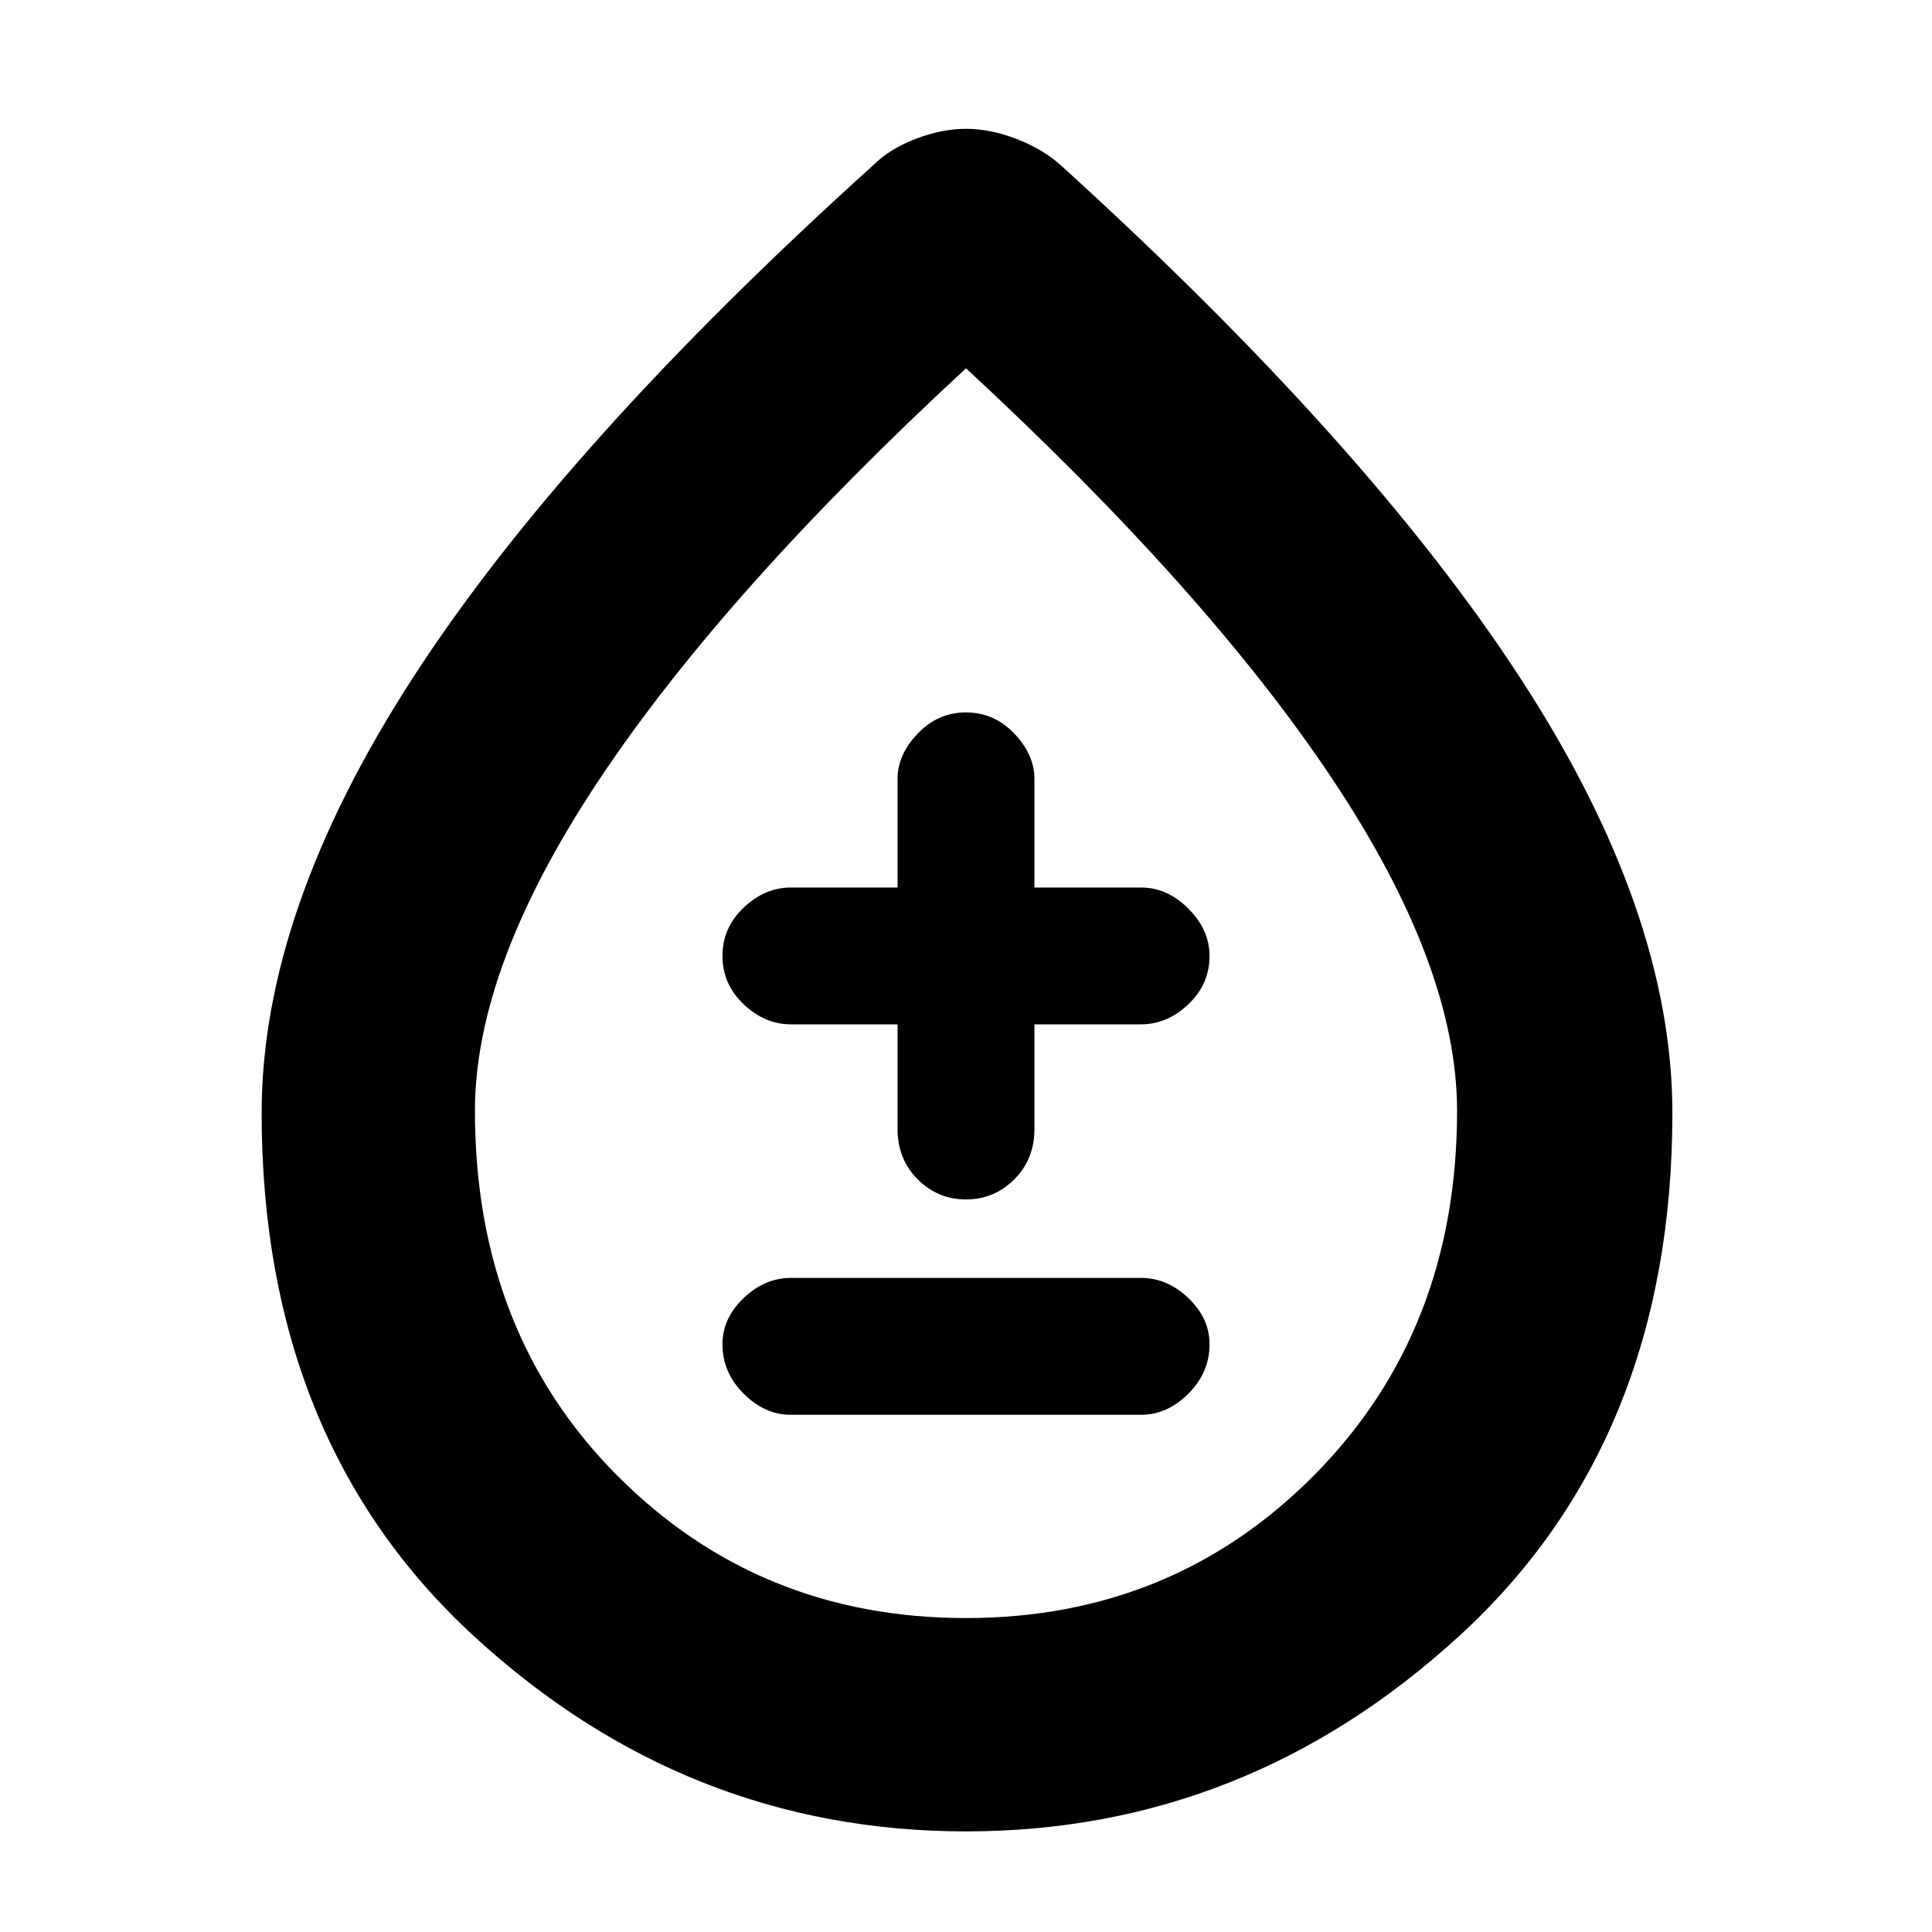 <svg xmlns="http://www.w3.org/2000/svg" height="40" width="40"><path d="M16.375 29.292h7.25q.542 0 .979-.438.438-.437.438-1.021 0-.541-.438-.958-.437-.417-.979-.417h-7.25q-.542 0-.979.417-.438.417-.438.958 0 .584.438 1.021.437.438.979.438ZM20 24.833q.583 0 1-.416.417-.417.417-1.042v-2.167h2.208q.542 0 .979-.416.438-.417.438-1 0-.542-.438-.98-.437-.437-.979-.437h-2.208v-2.25q0-.5-.417-.937-.417-.438-1-.438t-1 .438q-.417.437-.417.937v2.25h-2.208q-.542 0-.979.417-.438.416-.438 1 0 .583.438 1 .437.416.979.416h2.208v2.167q0 .625.417 1.042.417.416 1 .416Zm0 13.084q-5.792 0-10.188-4.042-4.395-4.042-4.395-10.833 0-4.167 3.125-9 3.125-4.834 9.541-10.625.334-.334.875-.542.542-.208 1.042-.208t1.042.208q.541.208.916.542 6.375 5.791 9.521 10.625 3.146 4.833 3.146 9 0 6.791-4.417 10.833Q25.792 37.917 20 37.917Zm0-4.417q4.292 0 7.229-2.979 2.938-2.979 2.938-7.521 0-3-2.584-6.875Q25 12.25 20 7.625q-5 4.625-7.583 8.5Q9.833 20 9.833 23q0 4.583 2.938 7.542Q15.708 33.5 20 33.5Zm0-9.458Z"/></svg>